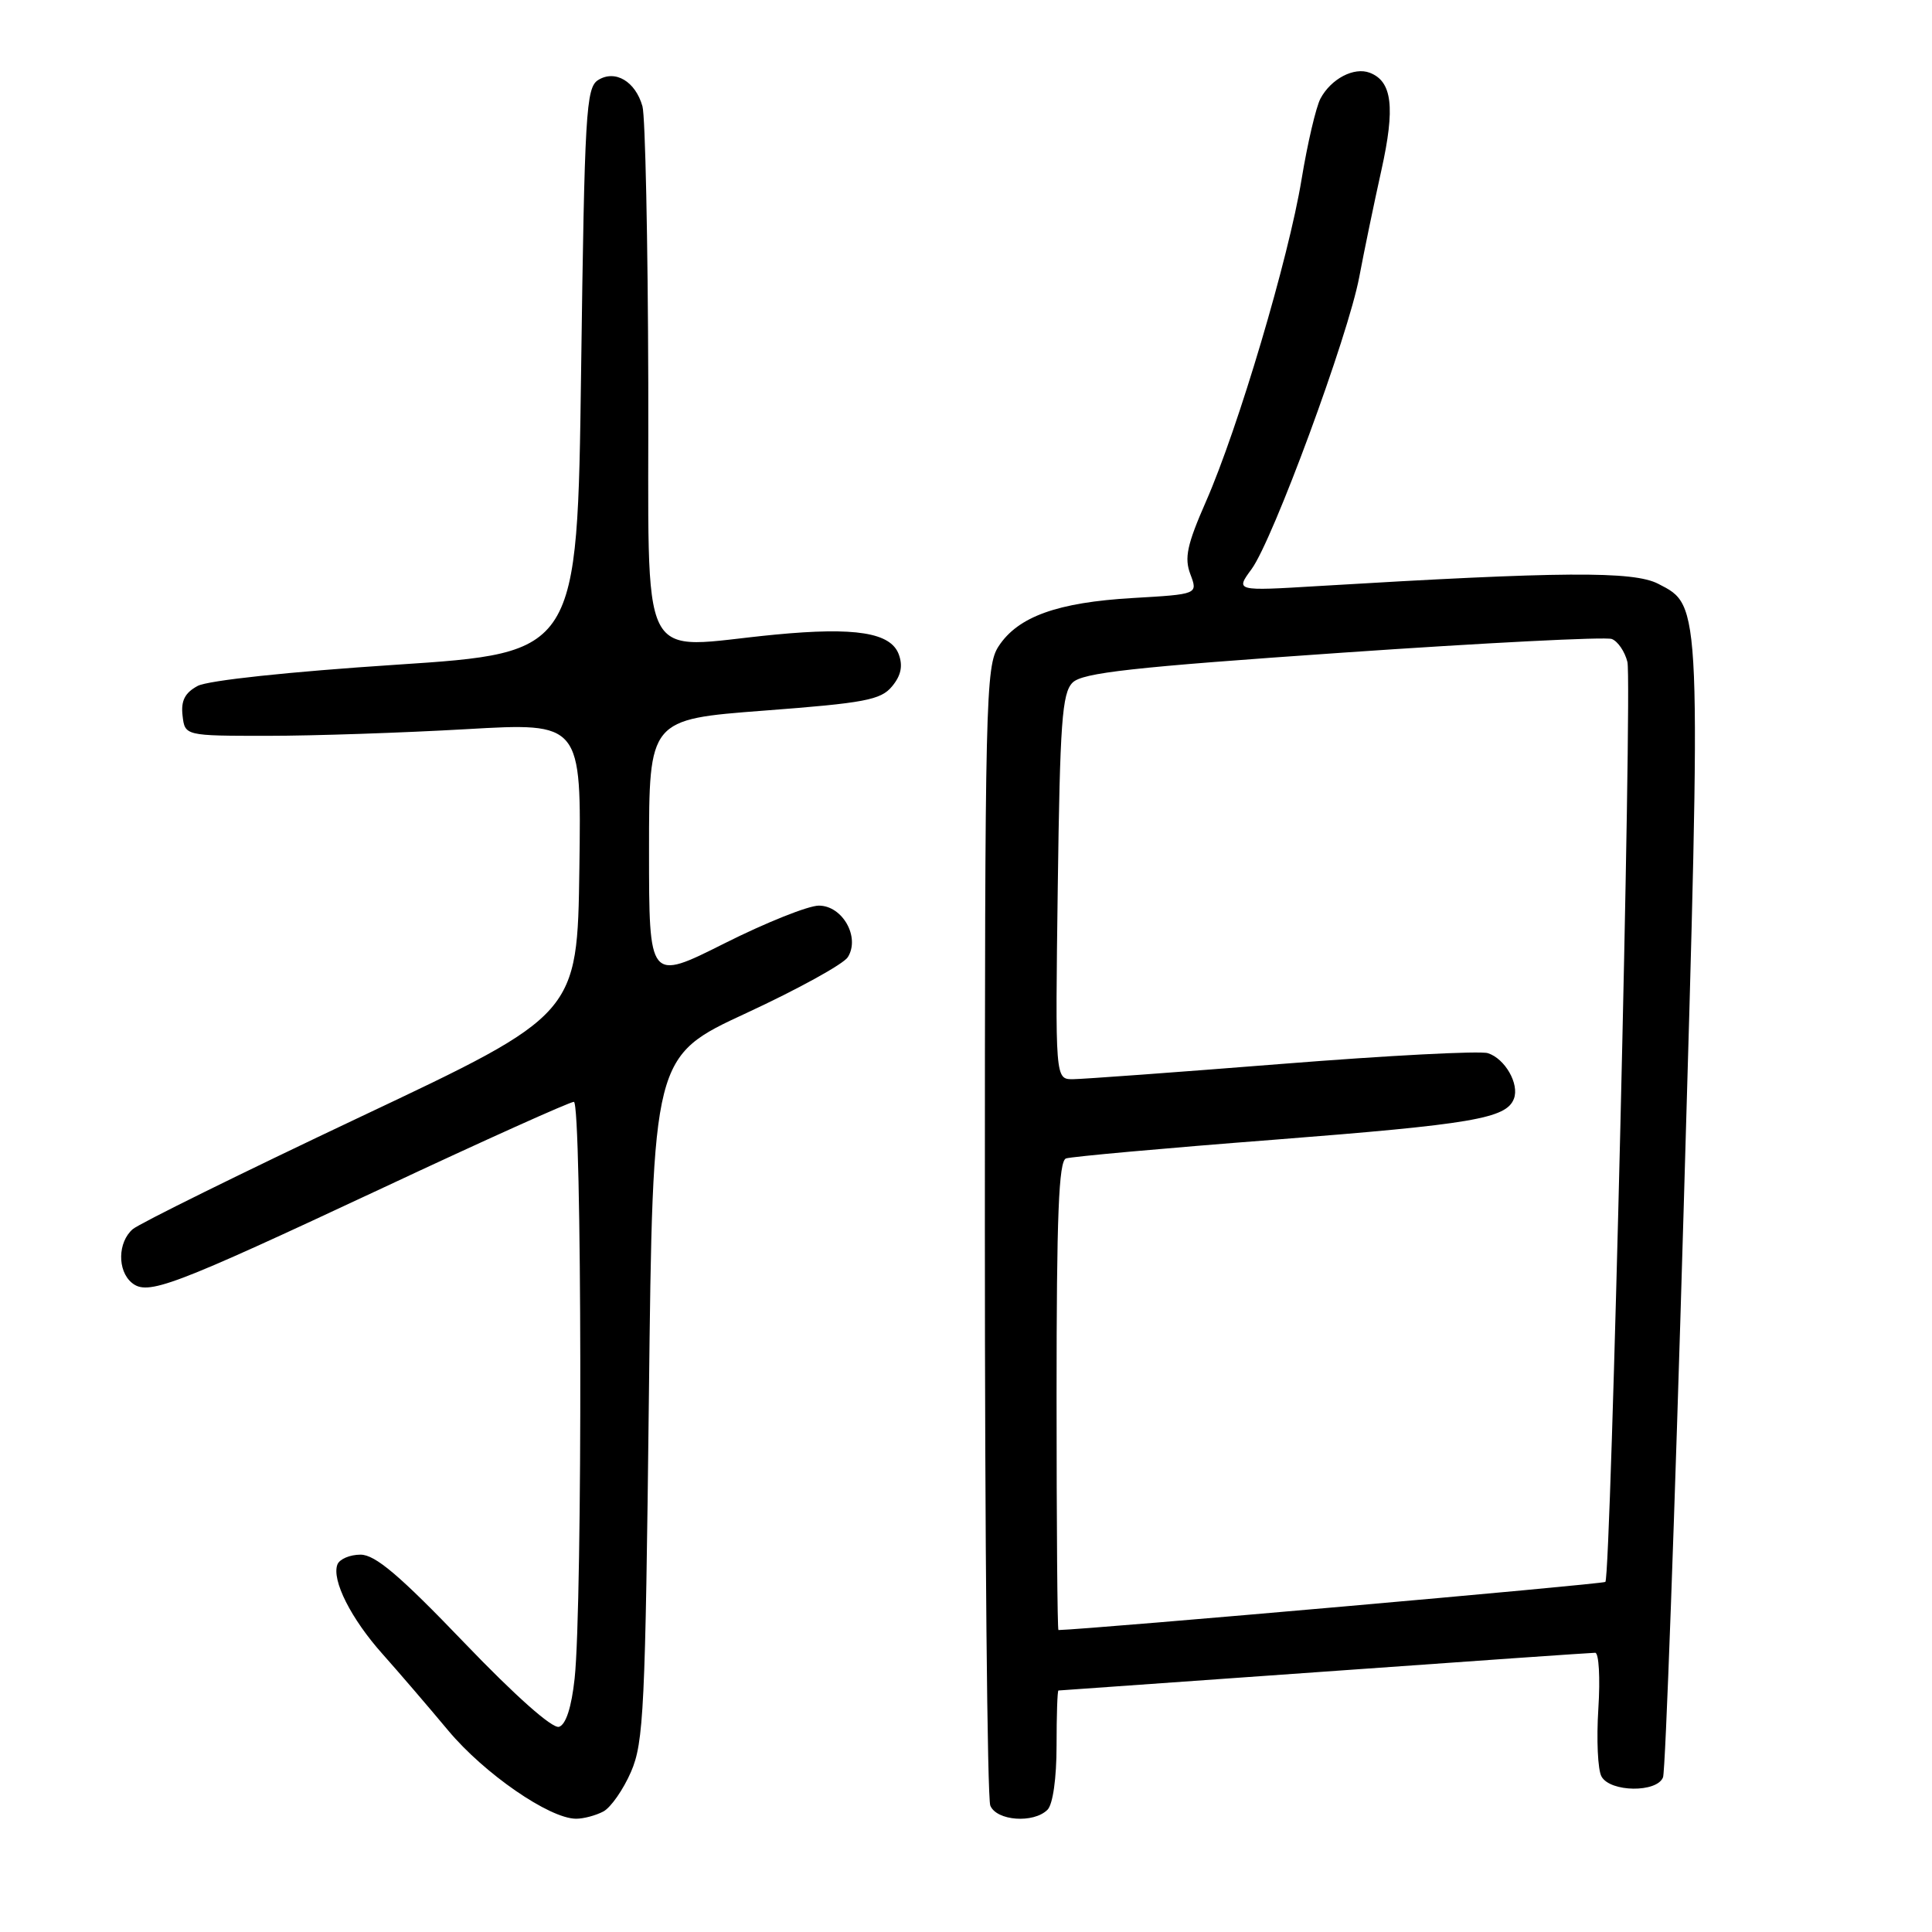 <?xml version="1.0" encoding="UTF-8" standalone="no"?>
<!DOCTYPE svg PUBLIC "-//W3C//DTD SVG 1.1//EN" "http://www.w3.org/Graphics/SVG/1.1/DTD/svg11.dtd" >
<svg xmlns="http://www.w3.org/2000/svg" xmlns:xlink="http://www.w3.org/1999/xlink" version="1.1" viewBox="0 0 256 256">
 <g >
 <path fill="currentColor"
d=" M 79.95 240.03 C 80.94 239.50 82.59 237.13 83.61 234.78 C 85.30 230.89 85.51 226.41 85.98 185.24 C 86.50 139.98 86.50 139.98 98.89 134.24 C 105.71 131.08 111.76 127.75 112.34 126.83 C 114.00 124.19 111.64 120.00 108.50 120.00 C 107.11 120.00 101.47 122.25 95.98 125.01 C 86.00 130.02 86.00 130.02 86.00 112.67 C 86.00 95.32 86.00 95.32 101.25 94.16 C 114.59 93.15 116.71 92.75 118.20 90.95 C 119.39 89.52 119.66 88.24 119.09 86.70 C 118.02 83.82 113.34 83.07 102.71 84.09 C 84.14 85.86 86.01 89.57 85.90 50.75 C 85.85 31.91 85.50 15.42 85.13 14.09 C 84.20 10.78 81.51 9.19 79.25 10.61 C 77.65 11.62 77.46 14.91 77.00 49.11 C 76.50 86.50 76.50 86.50 52.50 88.08 C 38.32 89.01 27.55 90.16 26.19 90.89 C 24.50 91.80 23.96 92.85 24.19 94.82 C 24.50 97.50 24.50 97.50 35.50 97.50 C 41.55 97.50 53.37 97.10 61.77 96.62 C 77.04 95.74 77.04 95.74 76.77 115.07 C 76.50 134.41 76.50 134.41 47.84 147.95 C 32.08 155.40 18.47 162.12 17.59 162.87 C 15.60 164.59 15.53 168.36 17.46 169.97 C 19.56 171.71 22.64 170.54 50.79 157.37 C 64.14 151.11 75.51 146.00 76.04 146.00 C 77.11 146.00 77.21 212.60 76.14 222.42 C 75.73 226.21 74.99 228.51 74.08 228.81 C 73.21 229.10 68.27 224.71 61.49 217.64 C 52.95 208.74 49.72 206.00 47.77 206.00 C 46.36 206.00 44.99 206.59 44.71 207.30 C 43.92 209.36 46.52 214.51 50.71 219.19 C 52.82 221.56 56.73 226.11 59.39 229.30 C 64.17 235.02 72.79 240.97 76.32 240.99 C 77.31 241.00 78.95 240.56 79.95 240.03 Z  M 138.80 239.80 C 139.51 239.09 140.00 235.64 140.00 231.30 C 140.00 227.28 140.11 224.00 140.25 224.00 C 140.39 224.00 156.24 222.87 175.49 221.50 C 194.73 220.12 210.88 219.00 211.37 219.00 C 211.86 219.00 212.05 222.33 211.79 226.40 C 211.53 230.48 211.71 234.53 212.21 235.40 C 213.37 237.49 219.57 237.56 220.36 235.50 C 220.68 234.67 221.91 200.85 223.09 160.35 C 225.45 79.34 225.49 80.34 219.73 77.36 C 216.43 75.65 206.91 75.72 174.60 77.66 C 163.70 78.32 163.70 78.32 165.84 75.41 C 168.68 71.53 178.64 44.52 180.11 36.70 C 180.75 33.29 182.07 26.93 183.04 22.56 C 184.89 14.23 184.48 10.78 181.50 9.64 C 179.42 8.84 176.37 10.44 174.97 13.06 C 174.38 14.17 173.25 18.99 172.46 23.79 C 170.76 34.18 164.07 56.73 159.79 66.47 C 157.29 72.17 156.91 73.93 157.73 76.09 C 158.73 78.74 158.73 78.74 150.11 79.24 C 140.13 79.82 134.90 81.70 132.33 85.62 C 130.60 88.26 130.50 92.44 130.50 162.96 C 130.50 203.96 130.82 238.29 131.22 239.25 C 132.05 241.28 136.96 241.64 138.80 239.80 Z  M 140.00 184.97 C 140.00 161.04 140.29 153.84 141.25 153.50 C 141.94 153.26 154.29 152.14 168.69 151.03 C 195.12 148.97 199.60 148.21 200.60 145.59 C 201.35 143.64 199.42 140.27 197.15 139.55 C 196.12 139.22 183.86 139.86 169.89 140.97 C 155.93 142.08 143.45 142.99 142.16 143.00 C 139.82 143.00 139.82 143.00 140.16 117.53 C 140.45 95.72 140.73 91.84 142.12 90.45 C 143.44 89.14 149.98 88.41 177.93 86.48 C 196.74 85.18 212.78 84.36 213.57 84.67 C 214.37 84.97 215.30 86.34 215.64 87.71 C 216.30 90.33 213.46 208.87 212.72 209.61 C 212.42 209.91 144.50 215.89 140.25 215.99 C 140.11 216.00 140.00 202.04 140.00 184.97 Z "/>
</g>
</svg>
